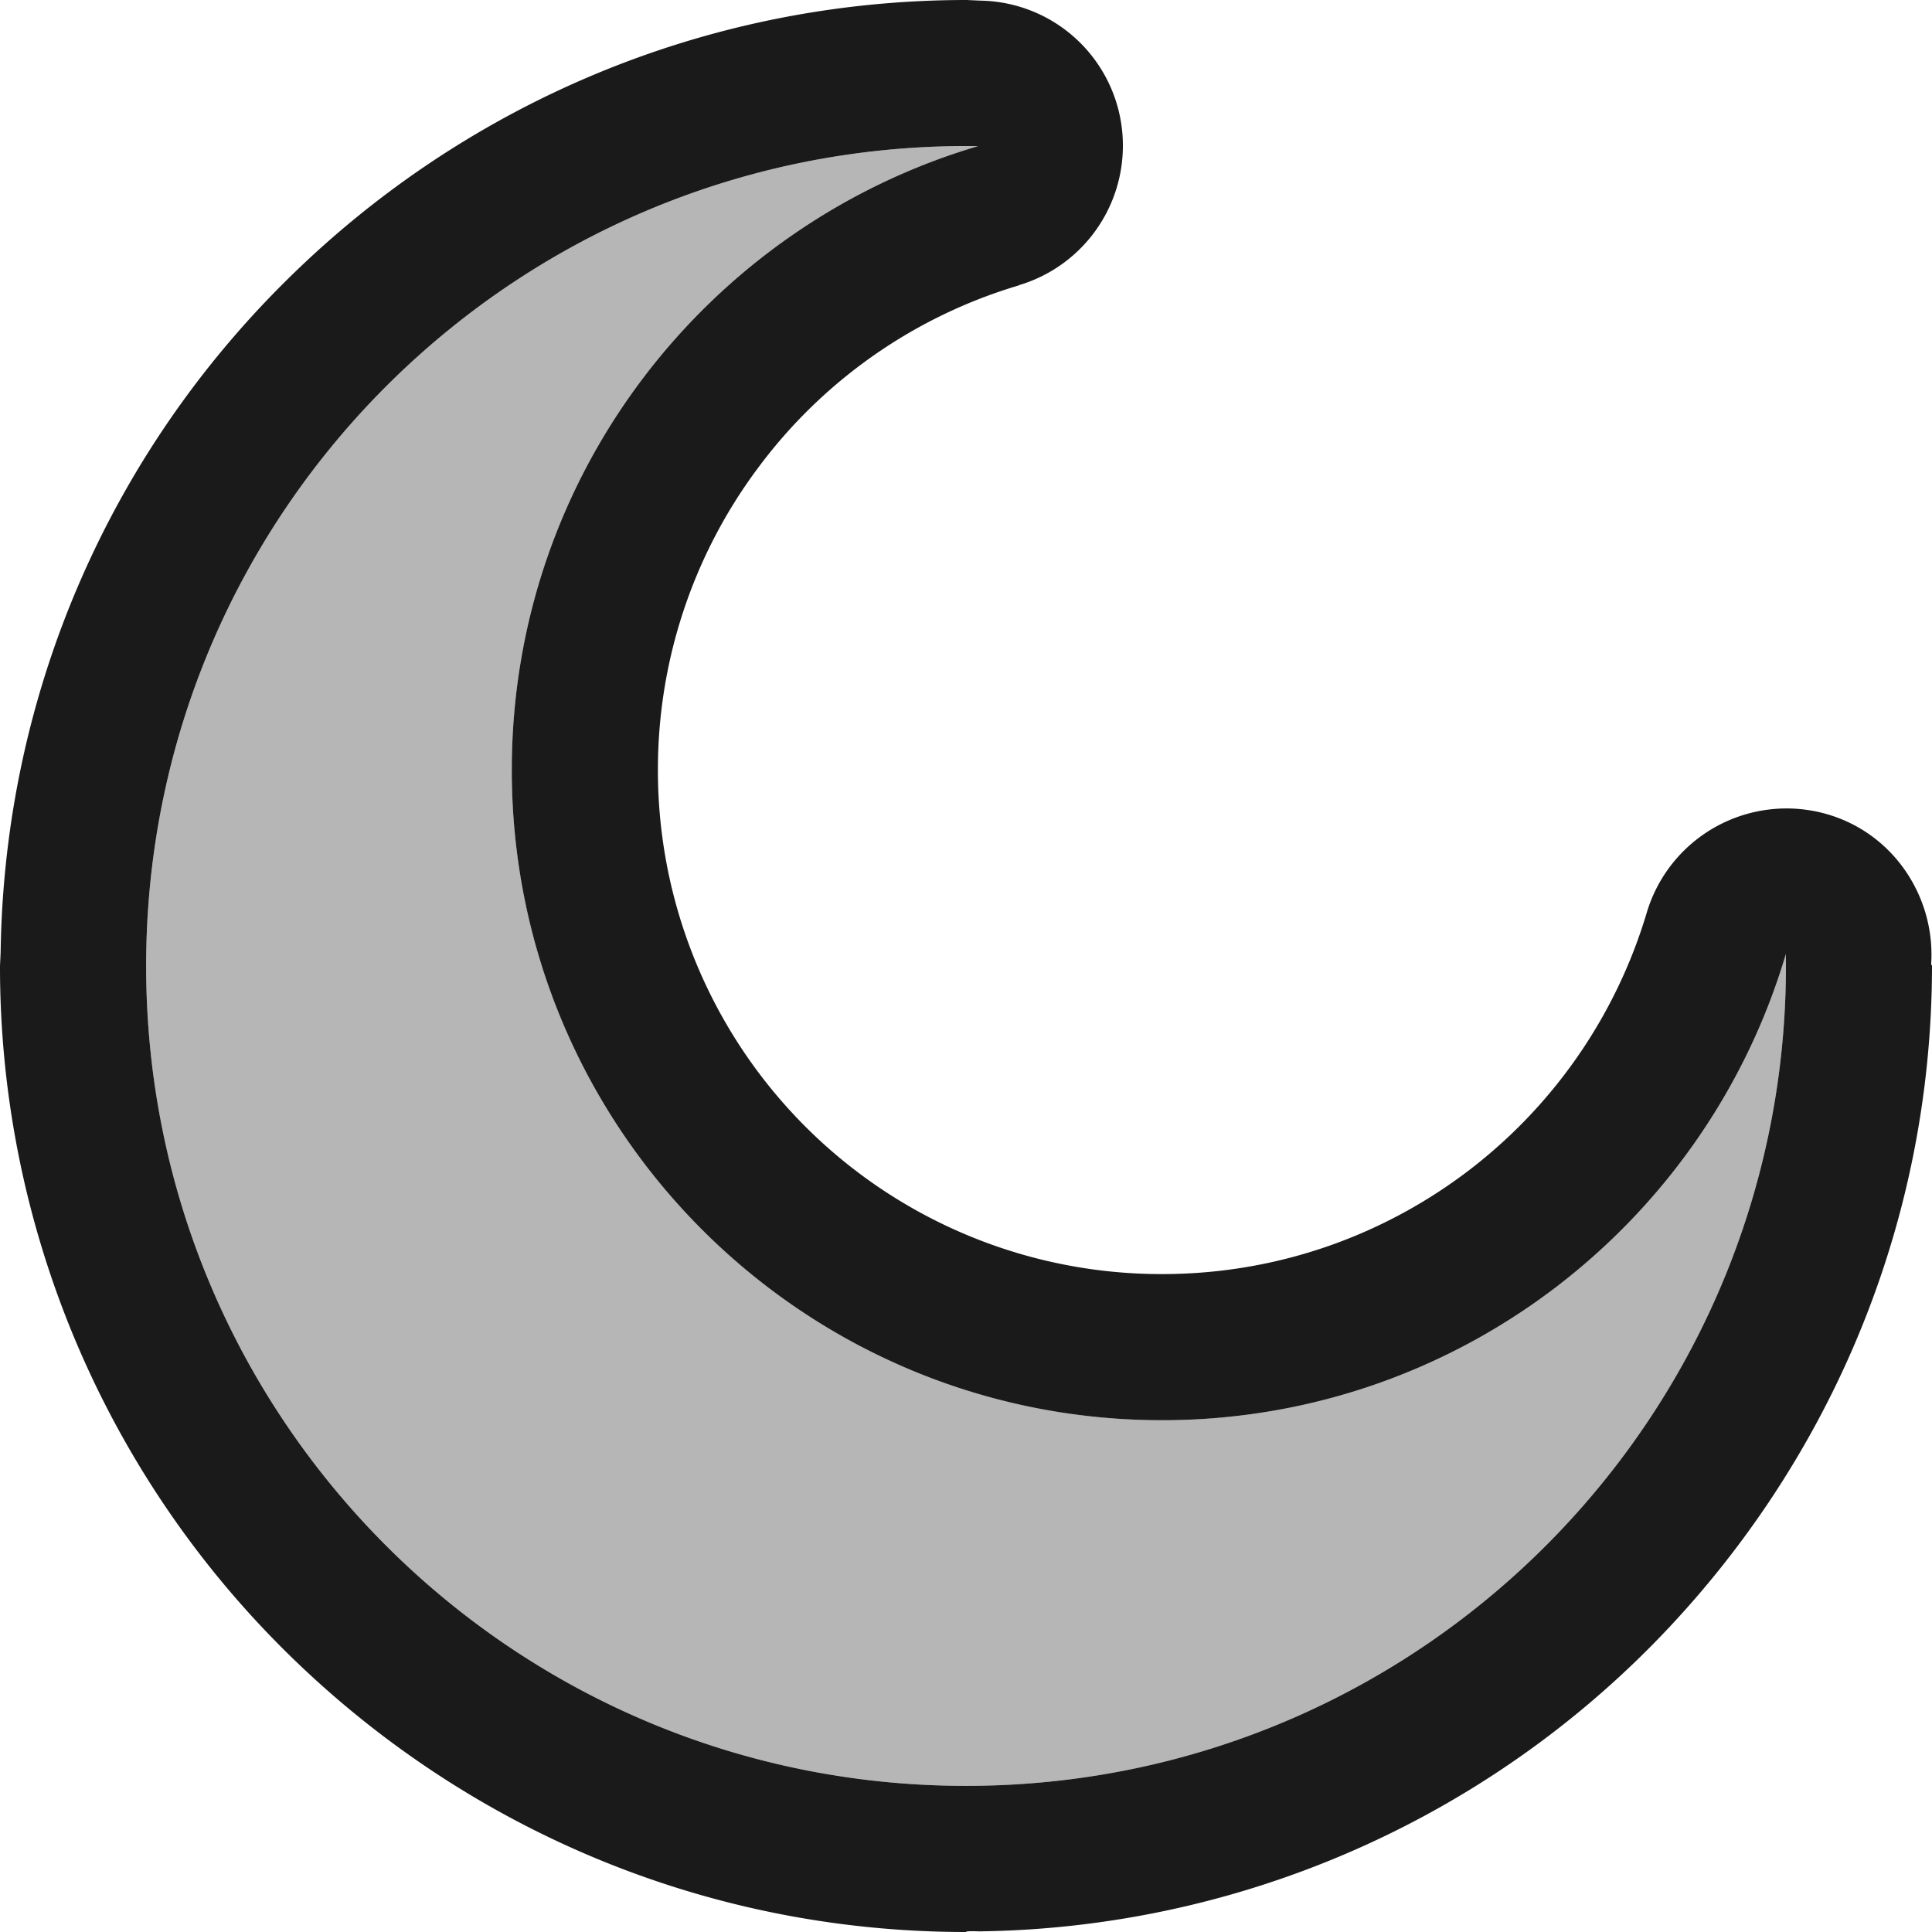 <svg xmlns='http://www.w3.org/2000/svg' fill-rule='evenodd' viewBox='0 0 30.54 30.54'>
	<path class='fill' fill='#B7B6B6'
		d='M15.46 2.31C11.2 3.57 8.09 7.5 8.09 12.17c0 5.68 4.6 10.28 10.28 10.28 4.66 0 8.6-3.11 9.86-7.37.1 7.23-5.72 13.15-12.96 13.15-7.16 0-12.96-5.8-12.96-12.96 0-7.24 5.92-13.06 13.15-12.96z' />
	<path class='outline' fill='#1A1A1A'
		d='M16.11 4.51a7.95 7.95 0 0 0-4.13 2.89 7.962 7.962 0 0 0-1.58 4.77 7.959 7.959 0 0 0 7.97 7.97c1.79 0 3.44-.59 4.77-1.58a8.006 8.006 0 0 0 2.89-4.13 2.306 2.306 0 0 1 2.85-1.56c1.04.3 1.69 1.28 1.65 2.31 0 .02-.01.08.01.08 0 4.17-1.68 7.95-4.4 10.72a15.22 15.22 0 0 1-10.66 4.55c-.03 0-.21-.01-.21.01-4.21 0-8.02-1.71-10.79-4.47l-.01-.01A15.222 15.222 0 0 1 0 15.27l.01-.22C.07 10.87 1.8 7.11 4.56 4.4 7.32 1.68 11.11 0 15.28 0l.22.01a2.29 2.29 0 0 1 2.25 2.3 2.3 2.3 0 0 1-1.65 2.2zm12.12 10.57c.1 7.23-5.72 13.15-12.96 13.15-7.16 0-12.96-5.8-12.96-12.96 0-7.24 5.92-13.06 13.15-12.96-4.26 1.26-7.37 5.19-7.37 9.86 0 5.68 4.6 10.28 10.28 10.28 4.66 0 8.6-3.11 9.86-7.37z' />
</svg>